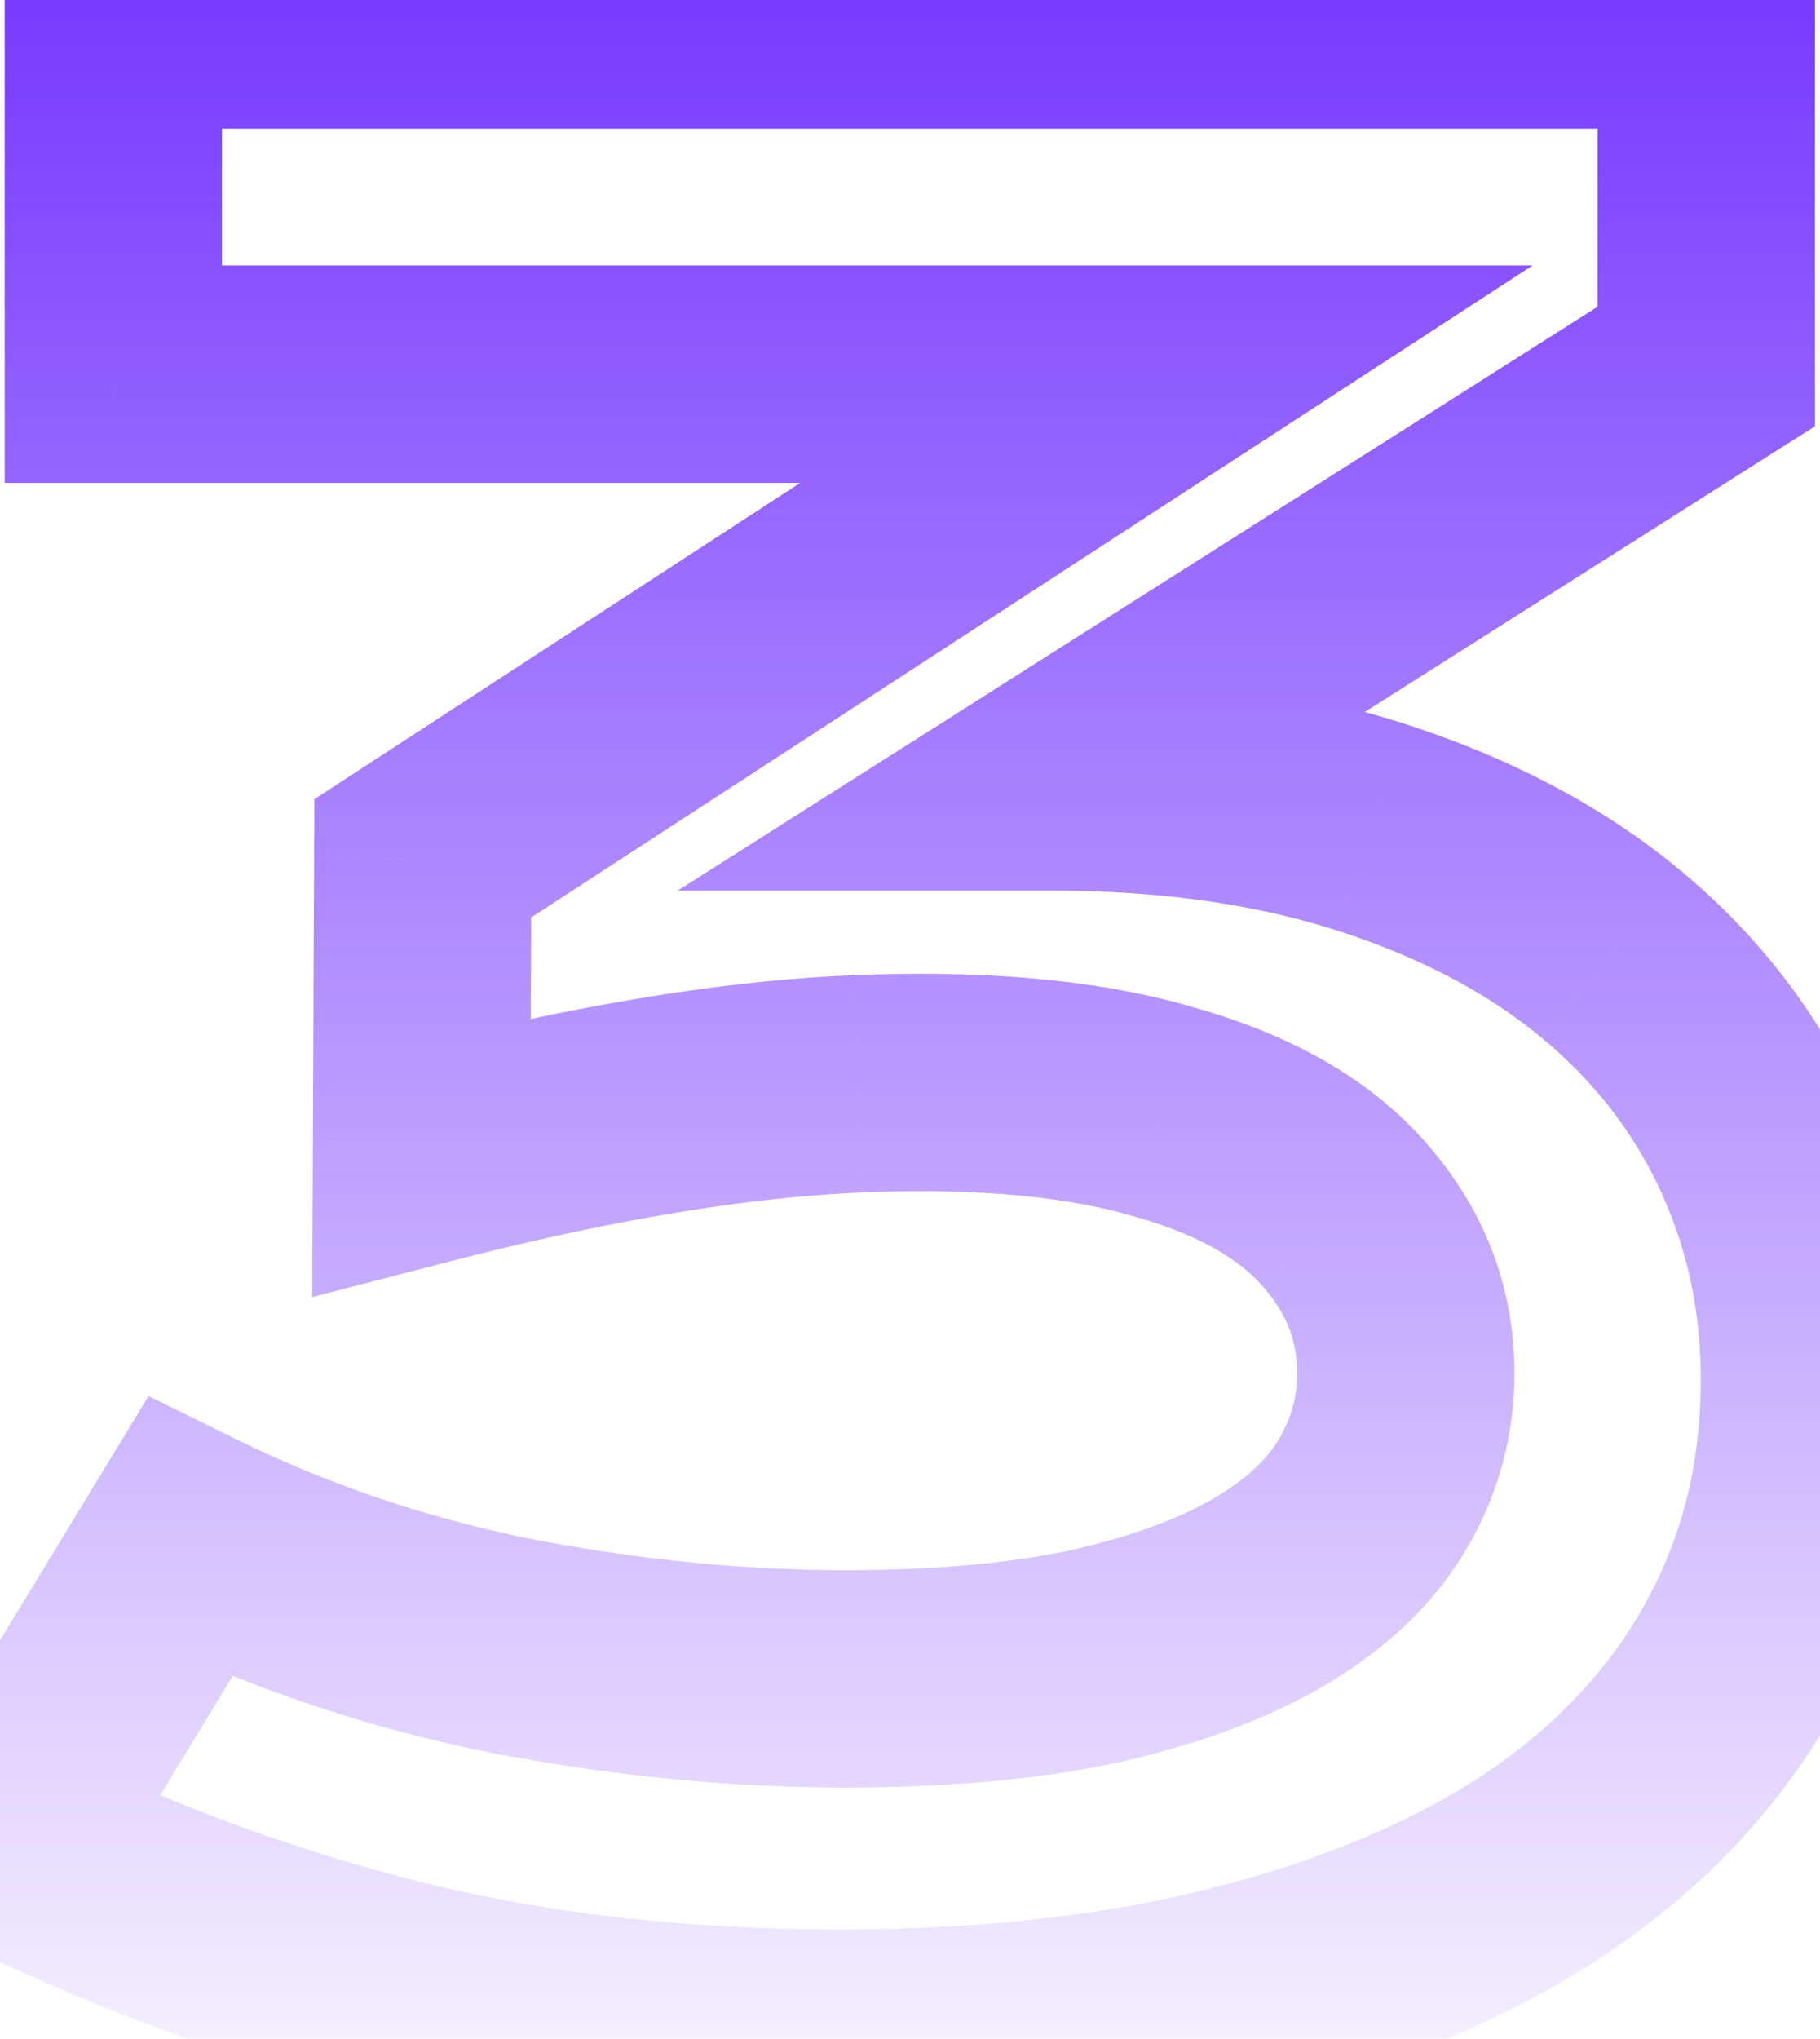 <svg width="67" height="75" viewBox="0 0 67 75" fill="none" xmlns="http://www.w3.org/2000/svg"><path d="M6.984 56.563l1.765-3.59-3.282-1.613-1.9 3.124 3.417 2.078zm11.813 3.984l-.79 3.921.017.004.016.003.757-3.928zm21.562.375l.848 3.909.023-.005.022-.005-.893-3.9zm9.188-16.172l-3.041 2.599.012.013.012.014 3.017-2.626zm-6.703-3.844l-1.131 3.837.024.007.024.007 1.083-3.85zm-11.297-1.031l-.164-3.997h-.002l.166 3.997zm-16.031 2.672l-4-.017-.023 5.19 5.025-1.3-1.002-3.873zm.046-10.969l-2.181-3.353-1.81 1.178-.008 2.158 4 .017zm27.376-17.812l2.181 3.352 11.3-7.352H42.938v4zm-38.766 0h-4v4h4v-4zm0-13.032v-4h-4v4h4zm58.64 0h4v-4h-4v4zm0 12.75l2.143 3.378 1.858-1.178v-2.2h-4zM38.72 28.766l-2.143-3.378-11.632 7.378H38.72v-4zm25.453 31.968l-3.517-1.905-.004.007-.003.006 3.524 1.892zm-6.984 7.641l2.257 3.302.011-.008.012-.008-2.28-3.286zm-11.25 4.875l-1.01-3.87-.006.001 1.016 3.869zm-31.454-.14l-.987 3.876.012.002.01.003.965-3.882zM.141 67.812l-3.418-2.08-2.265 3.724 3.904 1.938L.14 67.813zm5.079-7.66c4.009 1.97 8.275 3.406 12.787 4.315l1.58-7.842c-3.863-.779-7.472-1.999-10.838-3.653l-3.53 7.18zm12.82 4.322c4.45.857 8.813 1.29 13.085 1.29v-8c-3.728 0-7.584-.378-11.572-1.146l-1.513 7.856zm13.085 1.29c3.757 0 7.134-.295 10.082-.934l-1.695-7.818c-2.24.485-5.02.753-8.387.753v8zm10.127-.944c2.864-.656 5.423-1.577 7.569-2.849l-4.079-6.882c-1.23.729-2.951 1.4-5.275 1.933l1.785 7.798zm7.569-2.849c2.135-1.265 3.93-2.896 5.154-4.968l-6.888-4.07c-.4.677-1.106 1.422-2.345 2.156l4.079 6.882zm5.154-4.968a12.602 12.602 0 001.775-6.488h-8c0 .876-.213 1.658-.663 2.418l6.888 4.07zm1.775-6.488c0-3.16-1.11-6.006-3.186-8.392l-6.034 5.252c.86.99 1.22 1.988 1.22 3.14h8zm-3.162-8.365c-2.144-2.509-5.179-4.116-8.661-5.095l-2.166 7.7c2.517.709 3.951 1.664 4.745 2.593l6.082-5.198zm-8.613-5.082c-3.538-1.042-7.78-1.388-12.592-1.19l.328 7.993c4.313-.178 7.602.164 10.002.871l2.262-7.674zM31.38 35.88c-4.9.202-10.538 1.157-16.868 2.796l2.005 7.744c5.983-1.549 11.033-2.375 15.194-2.547l-.33-7.994zm-11.865 6.685l.047-10.969-8-.034-.047 10.969 8 .034zm-1.772-7.633L45.12 17.118l-4.363-6.705L13.38 28.225l4.363 6.706zM42.938 9.766H4.172v8h38.766v-8zm-34.766 4V.734h-8v13.032h8zm-4-9.032h58.64v-8H4.172v8zm54.64-4v12.75h8V.734h-8zm1.858 9.373l-24.094 15.28 4.285 6.757 24.094-15.282-4.285-6.755zM38.72 32.766c4.071 0 7.581.52 10.578 1.492l2.468-7.61c-3.94-1.278-8.305-1.882-13.046-1.882v8zm10.578 1.492c3.074.997 5.526 2.323 7.447 3.915l5.106-6.159c-2.83-2.345-6.22-4.113-10.085-5.366l-2.468 7.61zm7.447 3.915c1.937 1.606 3.374 3.465 4.364 5.592l7.253-3.374c-1.51-3.247-3.699-6.045-6.511-8.377l-5.106 6.16zm4.364 5.592c.993 2.136 1.501 4.448 1.501 6.985h8c0-3.65-.741-7.12-2.248-10.359l-7.254 3.374zm1.501 6.985c0 3.04-.669 5.706-1.954 8.08l7.034 3.81c1.965-3.627 2.92-7.617 2.92-11.89h-8zm-1.961 8.092c-1.265 2.356-3.141 4.443-5.74 6.247l4.56 6.572c3.525-2.446 6.305-5.452 8.228-9.035l-7.048-3.784zm-5.718 6.23c-2.604 1.781-5.908 3.24-10.001 4.307l2.017 7.742c4.782-1.246 8.978-3.037 12.499-5.444l-4.515-6.604zm-10.008 4.309c-4.01 1.052-8.659 1.603-13.984 1.603v8c5.861 0 11.212-.605 16.015-1.865l-2.03-7.738zm-13.984 1.603c-5.659 0-10.815-.595-15.49-1.757l-1.928 7.764c5.388 1.34 11.2 1.993 17.418 1.993v-8zm-15.466-1.75A68.227 68.227 0 011.92 64.23l-3.558 7.165a76.23 76.23 0 0015.135 5.59l1.975-7.752zm-11.914.657l6.844-11.25-6.835-4.157-6.844 11.25 6.835 4.157z" fill="url(#paint0_linear_1_11342)"/><defs><linearGradient id="paint0_linear_1_11342" x1="34.5" y1="-4" x2="34.5" y2="82" gradientUnits="userSpaceOnUse"><stop stop-color="#7231FF"/><stop offset="1" stop-color="#7231FF" stop-opacity="0"/></linearGradient></defs></svg>